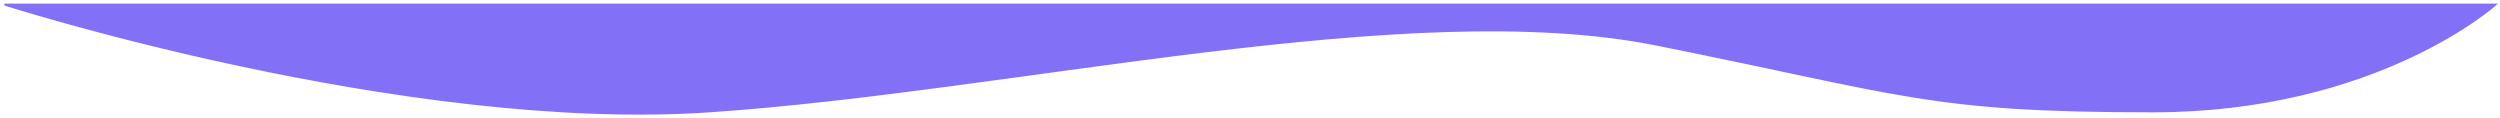 <svg xmlns="http://www.w3.org/2000/svg" xmlns:xlink="http://www.w3.org/1999/xlink" width="1283.705" height="60.705" viewBox="0 0 1283.705 60.705">
  <defs>
    <path id="path-1" fill-rule="evenodd" d="M2.352 2.352s205 65.487 362 54.827c157-10.661 358.5-59.836 486-34.327 127.5 25.51 140 34.327 255 34.327s176-54.827 176-54.827h-1279z"/>
  </defs>
  <g>
    <use fill="rgb(130,112,247)" xlink:href="#path-1"/>
    <use fill-opacity="0" stroke="rgb(130,112,247)" stroke-linecap="butt" stroke-linejoin="miter" stroke-width="1" xlink:href="#path-1"/>
  </g>
</svg>
